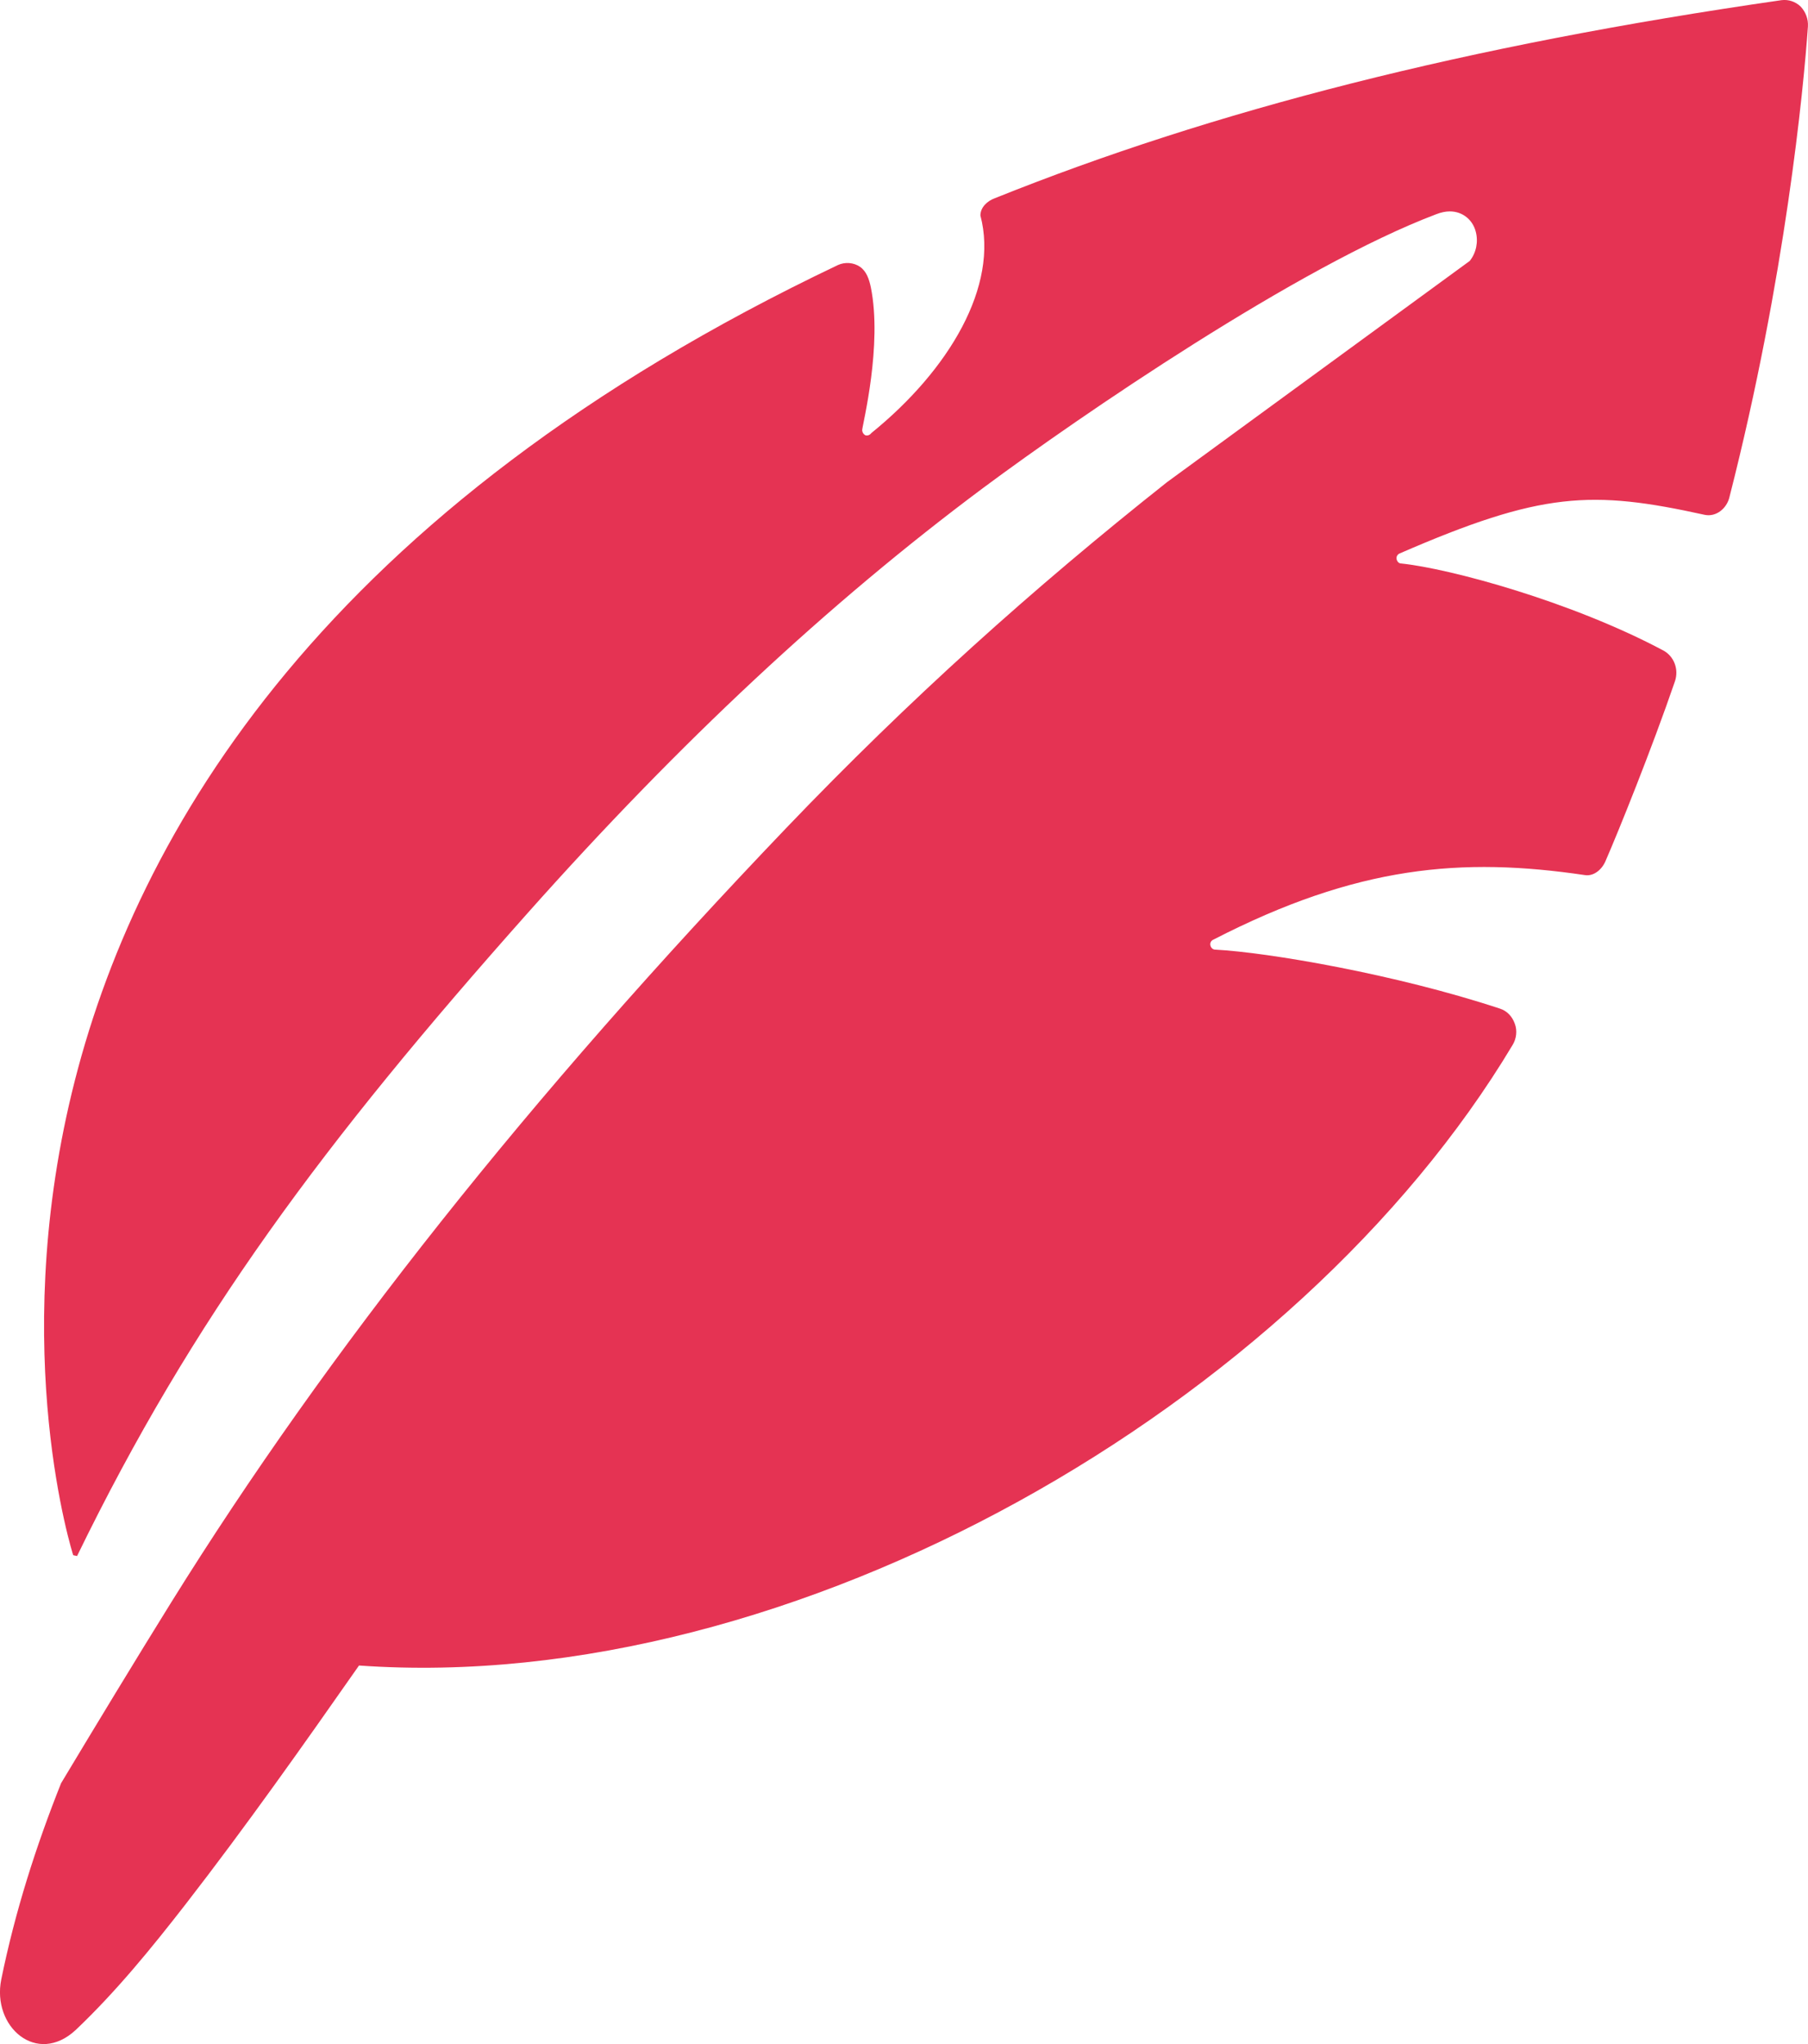 <svg width="23" height="26" viewBox="0 0 23 26" fill="none" xmlns="http://www.w3.org/2000/svg">
<path d="M14.846 6.133C13.139 7.485 11.563 8.901 10.004 10.53C6.726 13.957 4.17 17.181 2.181 20.377C1.708 21.139 1.239 21.913 0.777 22.682C0.457 23.485 0.193 24.311 0.016 25.178C-0.105 25.779 0.468 26.282 0.964 25.82C1.476 25.334 1.928 24.779 2.363 24.219C3.129 23.231 3.851 22.208 4.567 21.185C10.103 21.578 16.51 17.857 19.242 13.292C19.292 13.211 19.303 13.107 19.27 13.021C19.237 12.928 19.171 12.859 19.083 12.83C17.755 12.391 16.13 12.114 15.458 12.079C15.43 12.079 15.403 12.056 15.397 12.021C15.392 11.992 15.408 11.963 15.436 11.952C17.265 11.01 18.598 10.9 20.162 11.131C20.278 11.149 20.383 11.056 20.427 10.946C20.581 10.594 21.011 9.531 21.308 8.664C21.358 8.514 21.297 8.352 21.165 8.277C19.997 7.653 18.444 7.231 17.821 7.167C17.794 7.167 17.771 7.139 17.766 7.11C17.761 7.081 17.777 7.052 17.805 7.04C19.611 6.255 20.245 6.231 21.688 6.549C21.831 6.578 21.969 6.468 22.002 6.318C22.713 3.533 22.944 1.123 22.999 0.338C23.005 0.245 22.972 0.153 22.906 0.083C22.84 0.02 22.752 -0.009 22.663 0.002C18.647 0.58 15.43 1.407 12.654 2.522C12.56 2.556 12.472 2.637 12.472 2.741C12.709 3.637 12.075 4.706 11.084 5.509C11.067 5.532 11.04 5.544 11.012 5.538C10.985 5.526 10.968 5.498 10.968 5.469C10.974 5.394 11.227 4.388 11.078 3.654C11.056 3.55 11.023 3.452 10.941 3.394C10.858 3.337 10.748 3.331 10.66 3.371C-2.358 9.565 0.931 19.781 0.931 19.781C0.947 19.787 0.964 19.787 0.98 19.793C2.451 16.771 4.11 14.54 6.715 11.611C8.649 9.438 10.544 7.67 12.505 6.208C13.739 5.29 16.526 3.383 18.273 2.724C18.333 2.701 18.389 2.689 18.444 2.689C18.603 2.689 18.735 2.793 18.774 2.949C18.807 3.076 18.78 3.215 18.697 3.319L14.846 6.133Z" fill="#E53353"/>
</svg>
